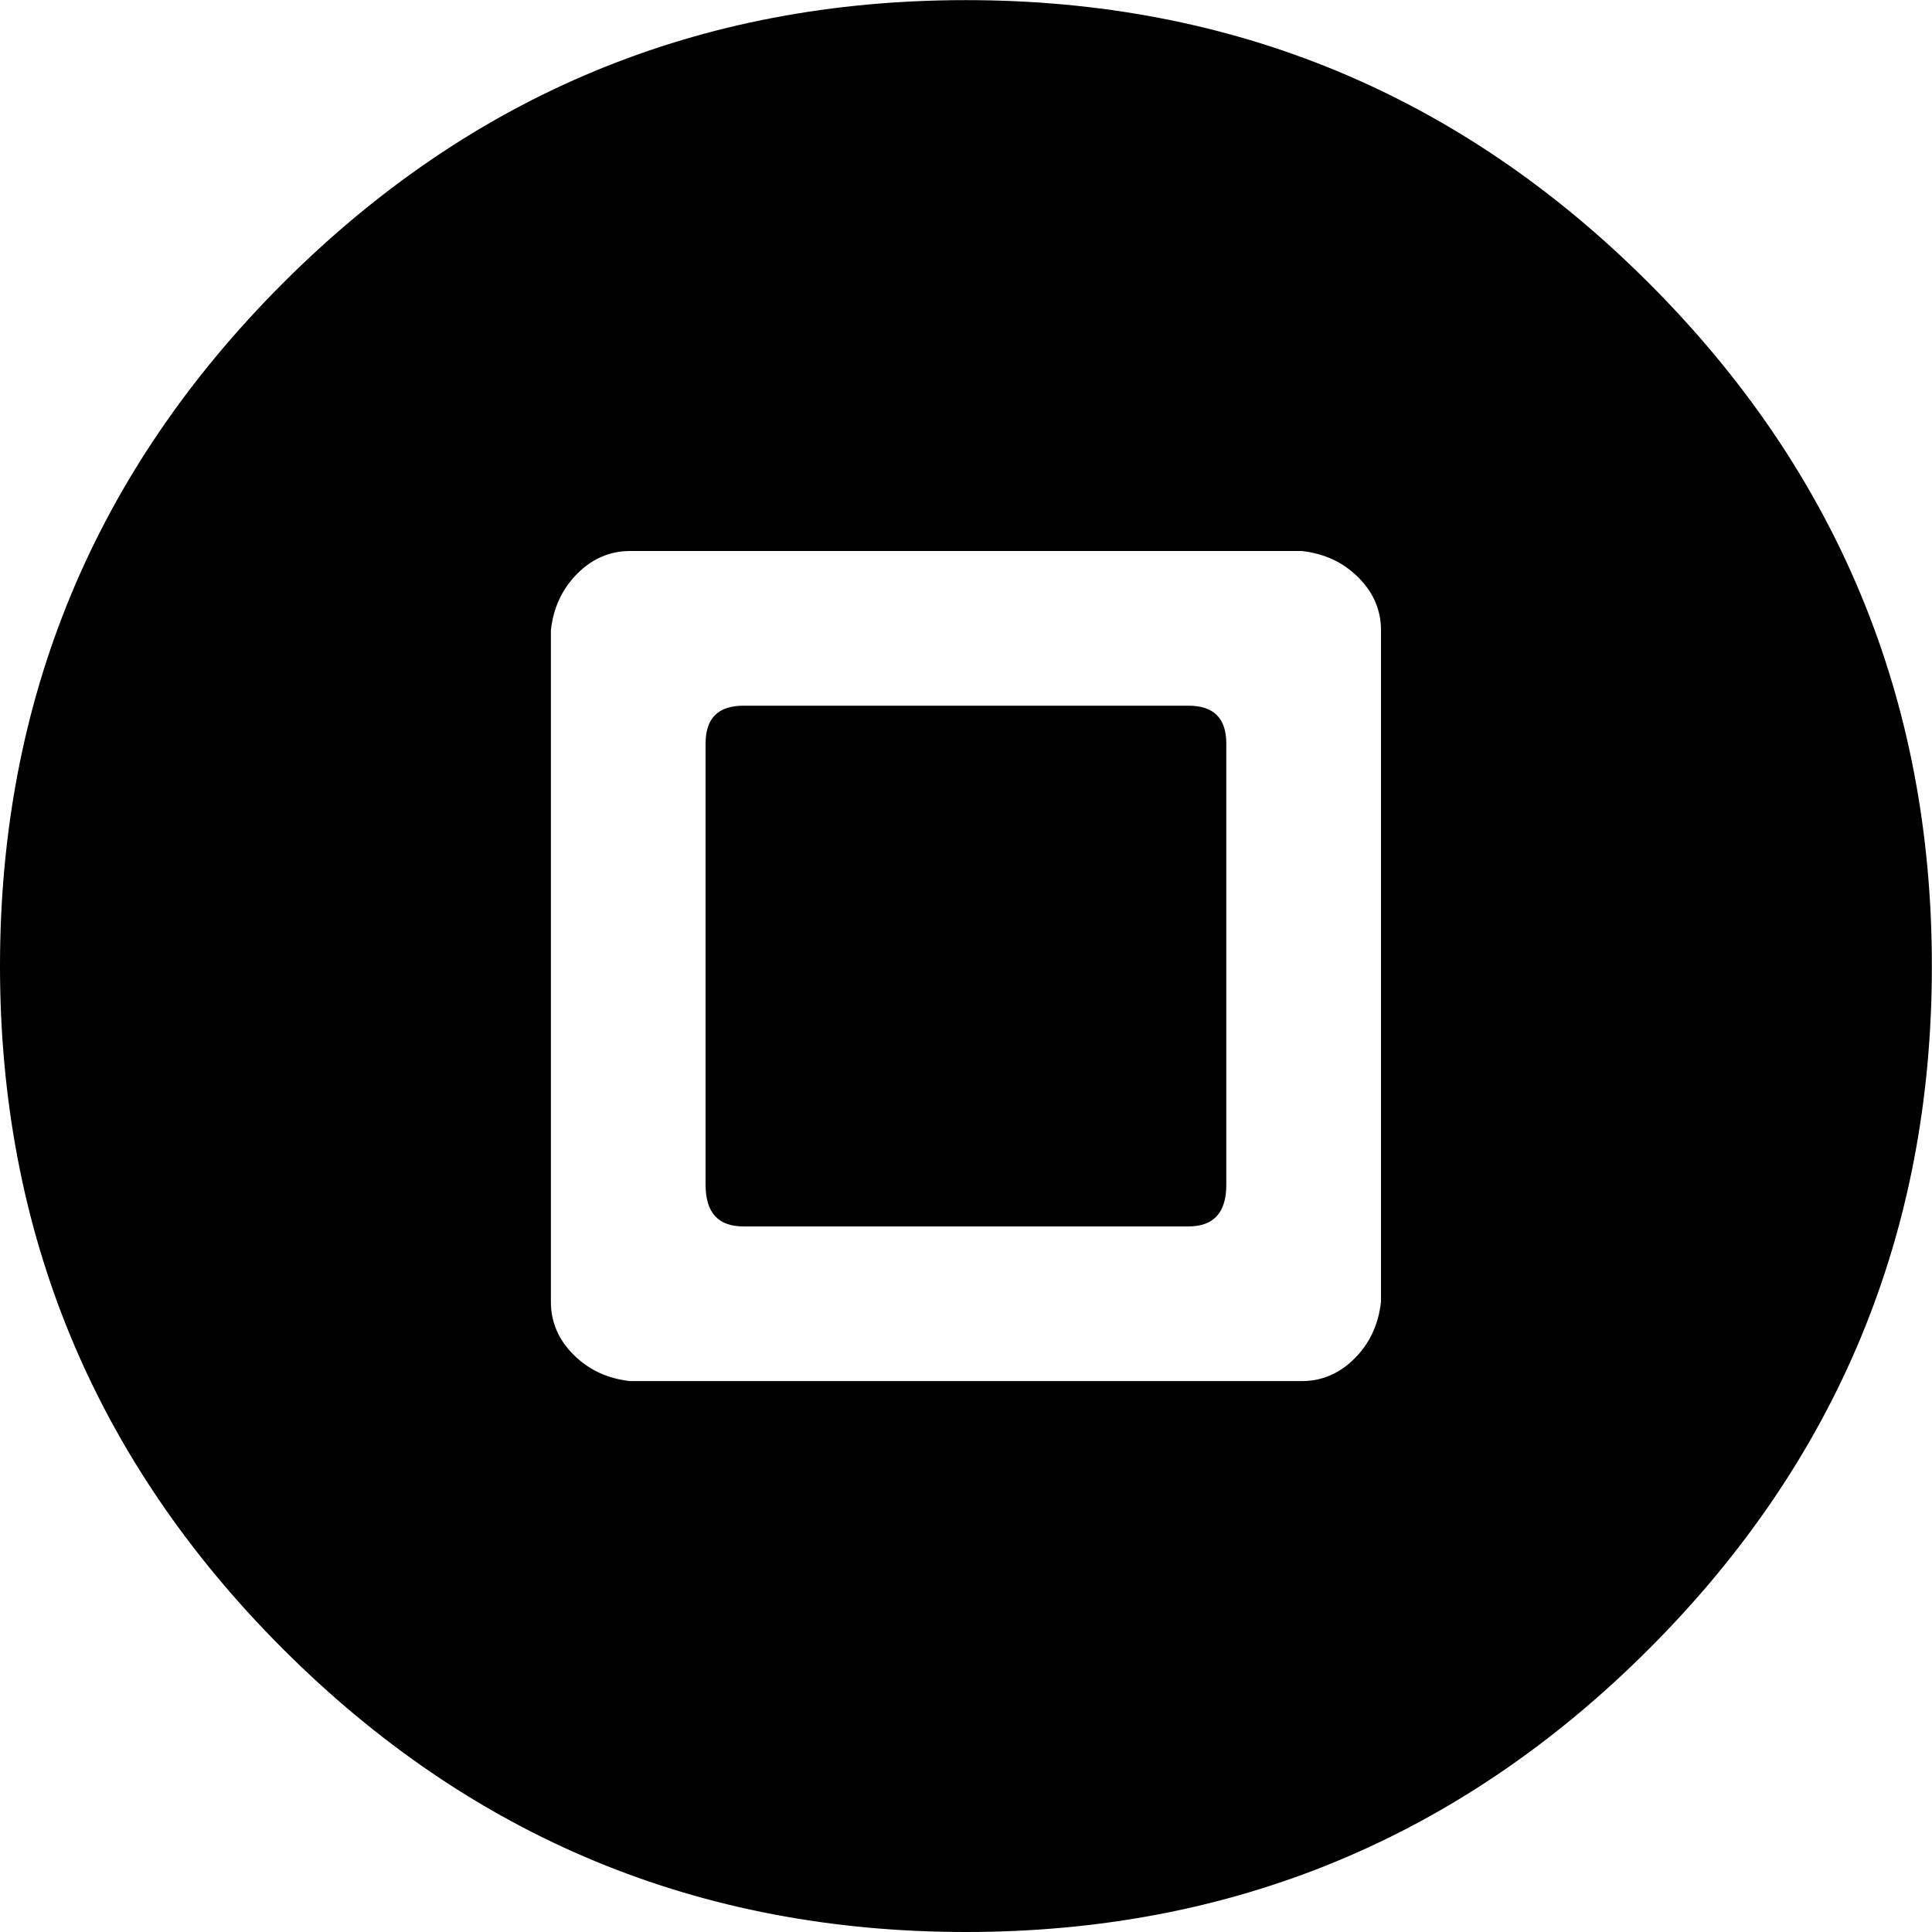 <svg height="1000" width="1000" xmlns="http://www.w3.org/2000/svg"><path d="M0 500.032q0-207.018 146.475-353.493t353.493-146.475 353.493 146.475 146.475 353.493-146.475 353.493-353.493 146.475-353.493-146.475-146.475-353.493zm285.138 173.817q0 15.624 11.718 27.342t29.295 13.671l347.634 0q15.624 0 27.342-11.718t13.671-29.295l0-347.634q0-15.624-11.718-27.342t-29.295-13.671l-347.634 0q-15.624 0-27.342 11.718t-13.671 29.295l0 347.634zm80.073-60.543l0-228.501q0-19.53 19.53-19.53l230.454 0q19.53 0 19.53 19.53l0 228.501q0 21.483-19.53 21.483l-230.454 0q-19.53 0-19.53-21.483z"/></svg>